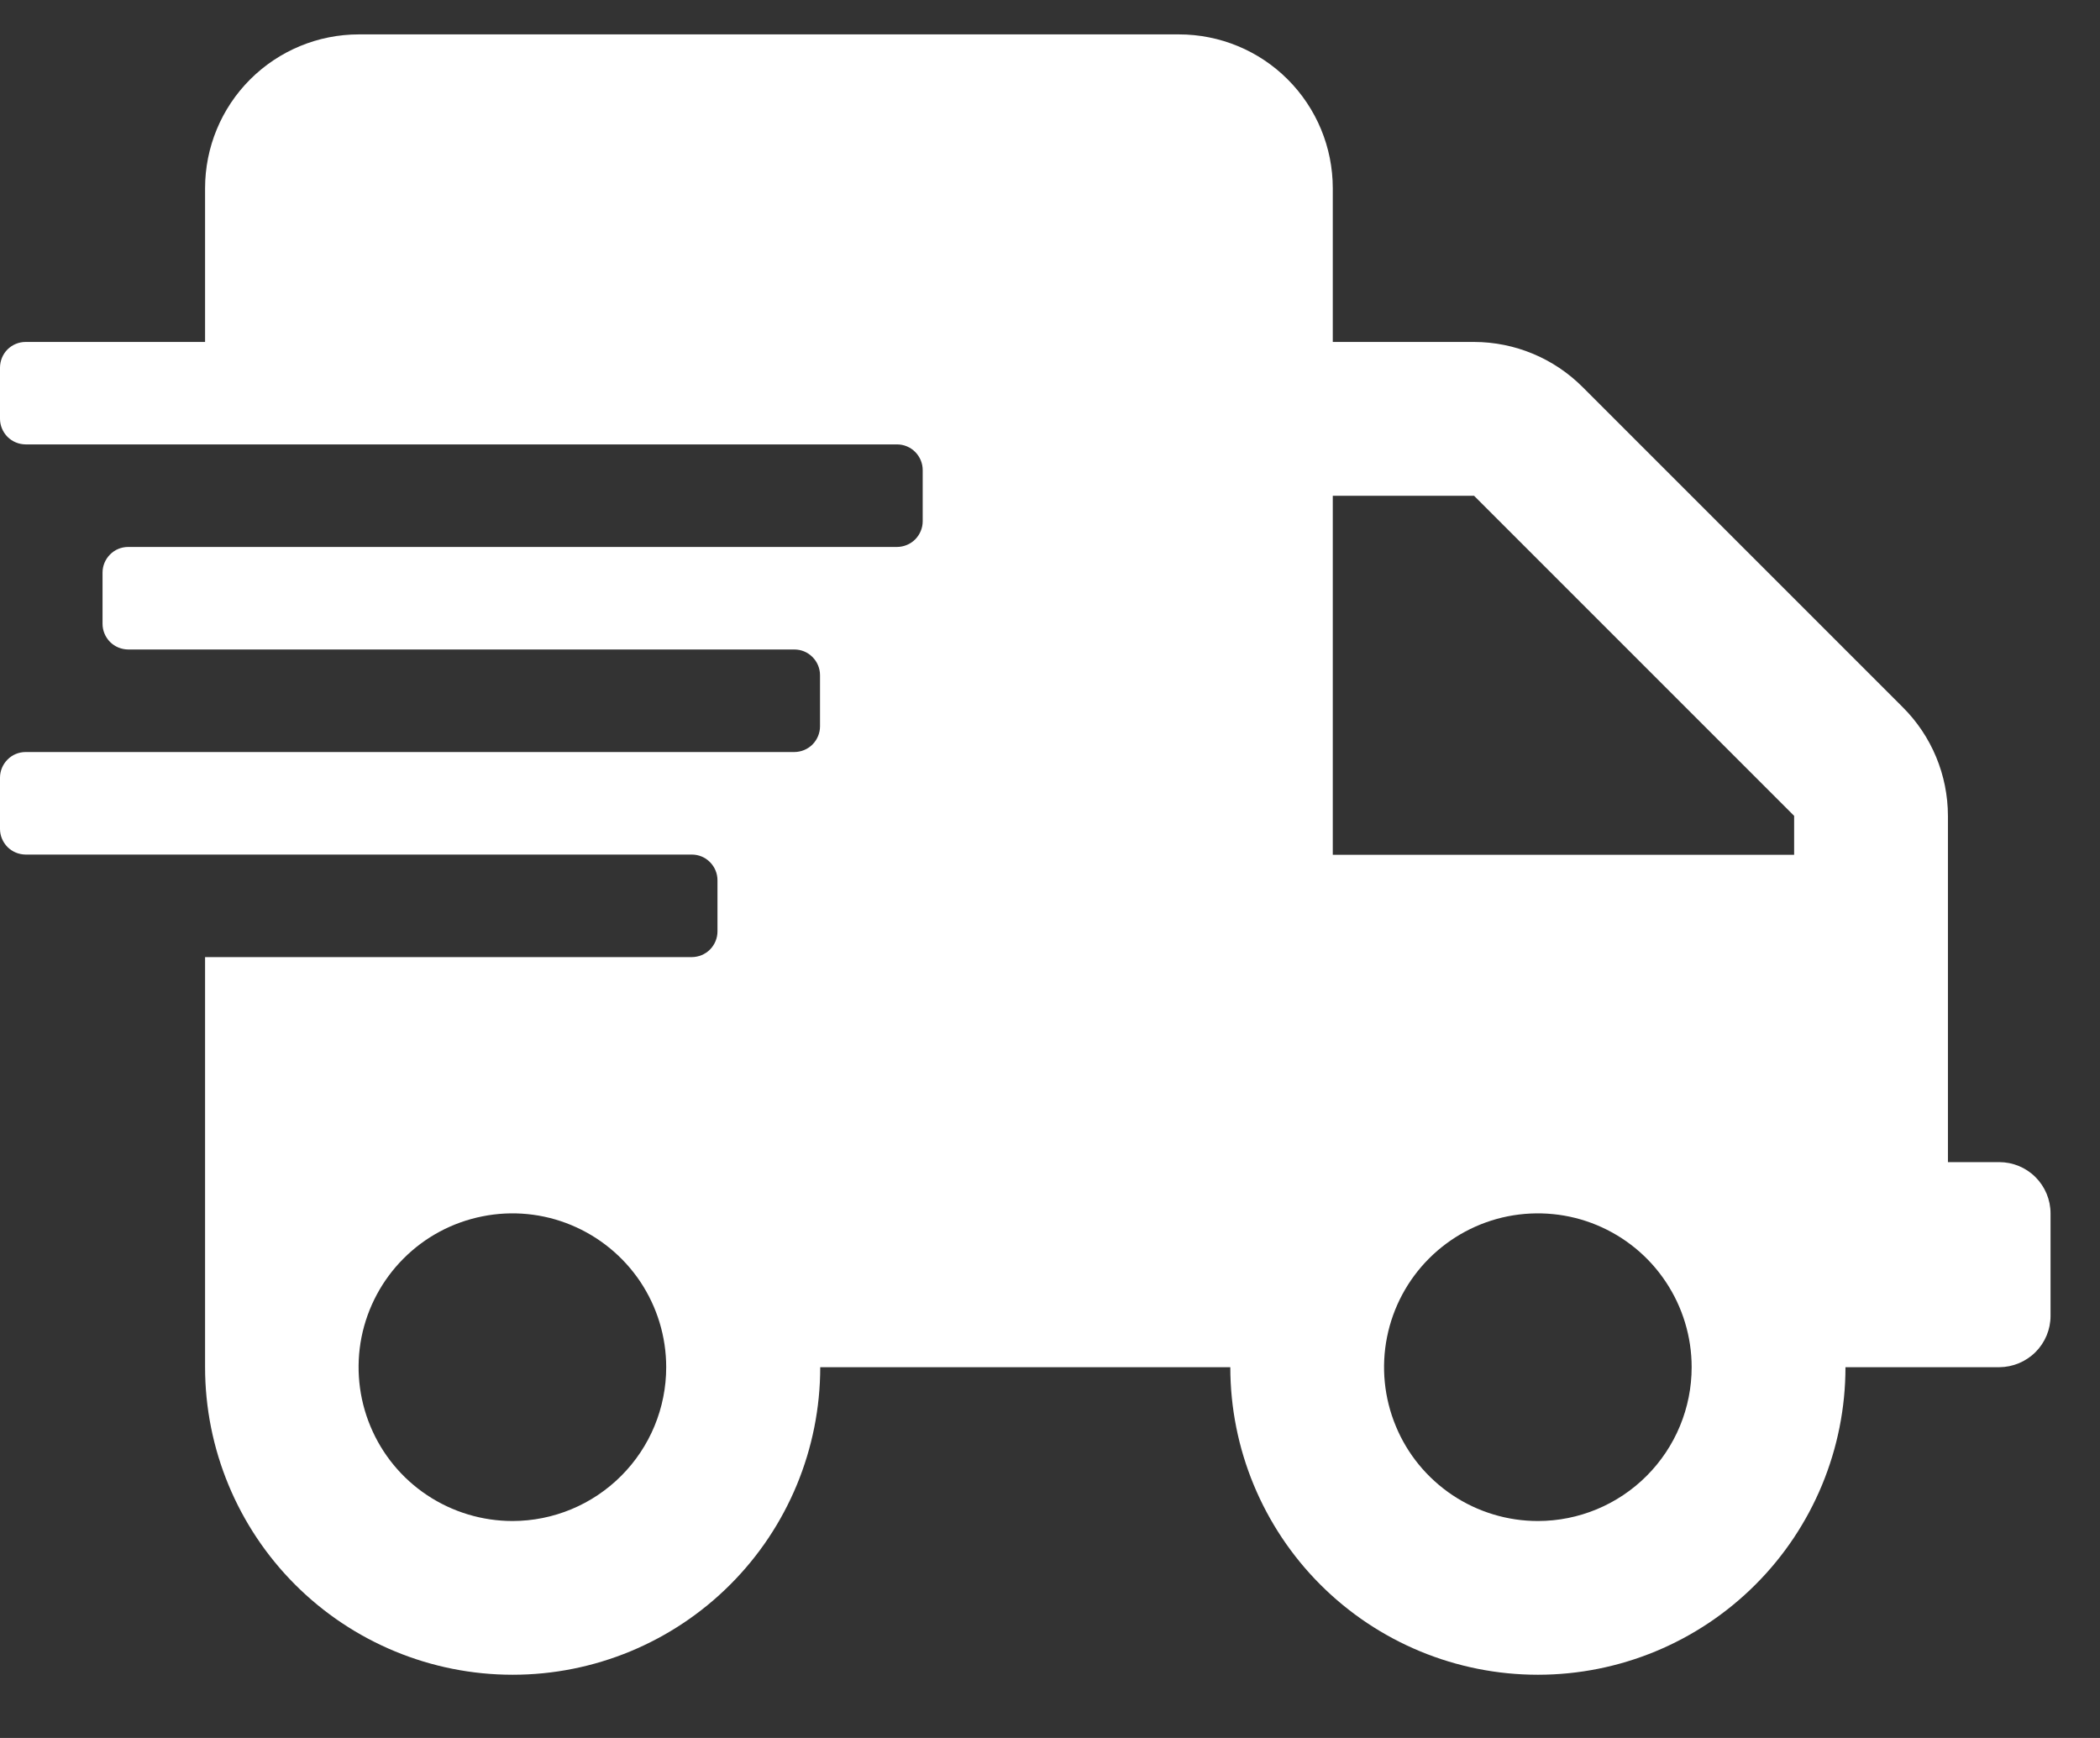 <svg width="29" height="24" viewBox="0 0 29 24" fill="none" xmlns="http://www.w3.org/2000/svg">
<rect x="0" y="0" width="29" height="24" fill="#333333" stroke="none"/>
<path d="M27.608 16.048H26.9V11.266C26.899 10.703 26.675 10.163 26.276 9.766L21.856 5.346C21.458 4.947 20.919 4.723 20.356 4.722H18.405V2.599C18.405 2.035 18.181 1.495 17.783 1.097C17.385 0.698 16.844 0.475 16.281 0.475L4.955 0.475C4.392 0.475 3.852 0.699 3.454 1.097C3.056 1.495 2.832 2.035 2.832 2.599V4.722H0.354C0.26 4.722 0.171 4.759 0.104 4.825C0.038 4.891 0.001 4.981 0 5.075L0 5.783C0 5.876 0.038 5.966 0.104 6.033C0.17 6.099 0.26 6.136 0.354 6.137H12.388C12.482 6.137 12.572 6.174 12.638 6.241C12.704 6.307 12.742 6.397 12.742 6.491V7.199C12.742 7.292 12.704 7.382 12.638 7.449C12.572 7.515 12.482 7.552 12.388 7.553H1.77C1.676 7.553 1.586 7.59 1.52 7.657C1.454 7.723 1.416 7.813 1.416 7.907V8.615C1.416 8.708 1.454 8.798 1.52 8.865C1.586 8.931 1.676 8.968 1.77 8.969H10.97C11.064 8.969 11.154 9.006 11.22 9.073C11.286 9.139 11.324 9.229 11.324 9.323V10.031C11.324 10.124 11.286 10.214 11.22 10.281C11.154 10.347 11.064 10.384 10.97 10.385H0.354C0.26 10.385 0.17 10.422 0.104 10.489C0.038 10.555 0 10.645 0 10.739L0 11.447C0 11.54 0.038 11.63 0.104 11.697C0.17 11.763 0.26 11.8 0.354 11.801H9.554C9.648 11.801 9.738 11.838 9.804 11.905C9.87 11.971 9.908 12.061 9.908 12.155V12.863C9.908 12.956 9.87 13.046 9.804 13.113C9.738 13.179 9.648 13.216 9.554 13.217H2.832V18.88C2.832 20.006 3.28 21.087 4.076 21.883C4.873 22.68 5.953 23.127 7.08 23.127C8.206 23.127 9.286 22.68 10.083 21.883C10.88 21.087 11.327 20.006 11.327 18.88H16.99C16.99 20.006 17.438 21.087 18.234 21.883C19.031 22.68 20.111 23.127 21.238 23.127C22.364 23.127 23.444 22.68 24.241 21.883C25.038 21.087 25.485 20.006 25.485 18.88H27.609C27.797 18.879 27.976 18.804 28.109 18.672C28.242 18.539 28.317 18.359 28.317 18.172V16.756C28.317 16.568 28.242 16.388 28.109 16.255C27.976 16.122 27.796 16.048 27.608 16.048ZM7.079 21.004C6.659 21.004 6.248 20.88 5.898 20.647C5.548 20.414 5.276 20.083 5.115 19.695C4.953 19.306 4.911 18.879 4.992 18.467C5.074 18.055 5.276 17.676 5.573 17.379C5.87 17.081 6.248 16.879 6.661 16.797C7.073 16.714 7.5 16.756 7.888 16.917C8.276 17.078 8.608 17.35 8.842 17.699C9.075 18.049 9.2 18.459 9.2 18.88C9.2 19.442 8.977 19.982 8.579 20.38C8.181 20.779 7.642 21.003 7.079 21.004ZM21.237 21.004C20.817 21.004 20.406 20.879 20.057 20.646C19.708 20.412 19.435 20.081 19.275 19.692C19.114 19.304 19.072 18.877 19.154 18.465C19.236 18.053 19.438 17.675 19.735 17.378C20.032 17.081 20.411 16.878 20.823 16.796C21.235 16.715 21.662 16.756 22.05 16.917C22.438 17.078 22.77 17.35 23.003 17.7C23.236 18.049 23.361 18.459 23.361 18.88C23.361 19.443 23.137 19.983 22.739 20.381C22.341 20.78 21.8 21.004 21.237 21.004ZM24.776 11.804H18.405V6.846H20.356L24.776 11.266V11.804Z" fill="white"/>
</svg>
